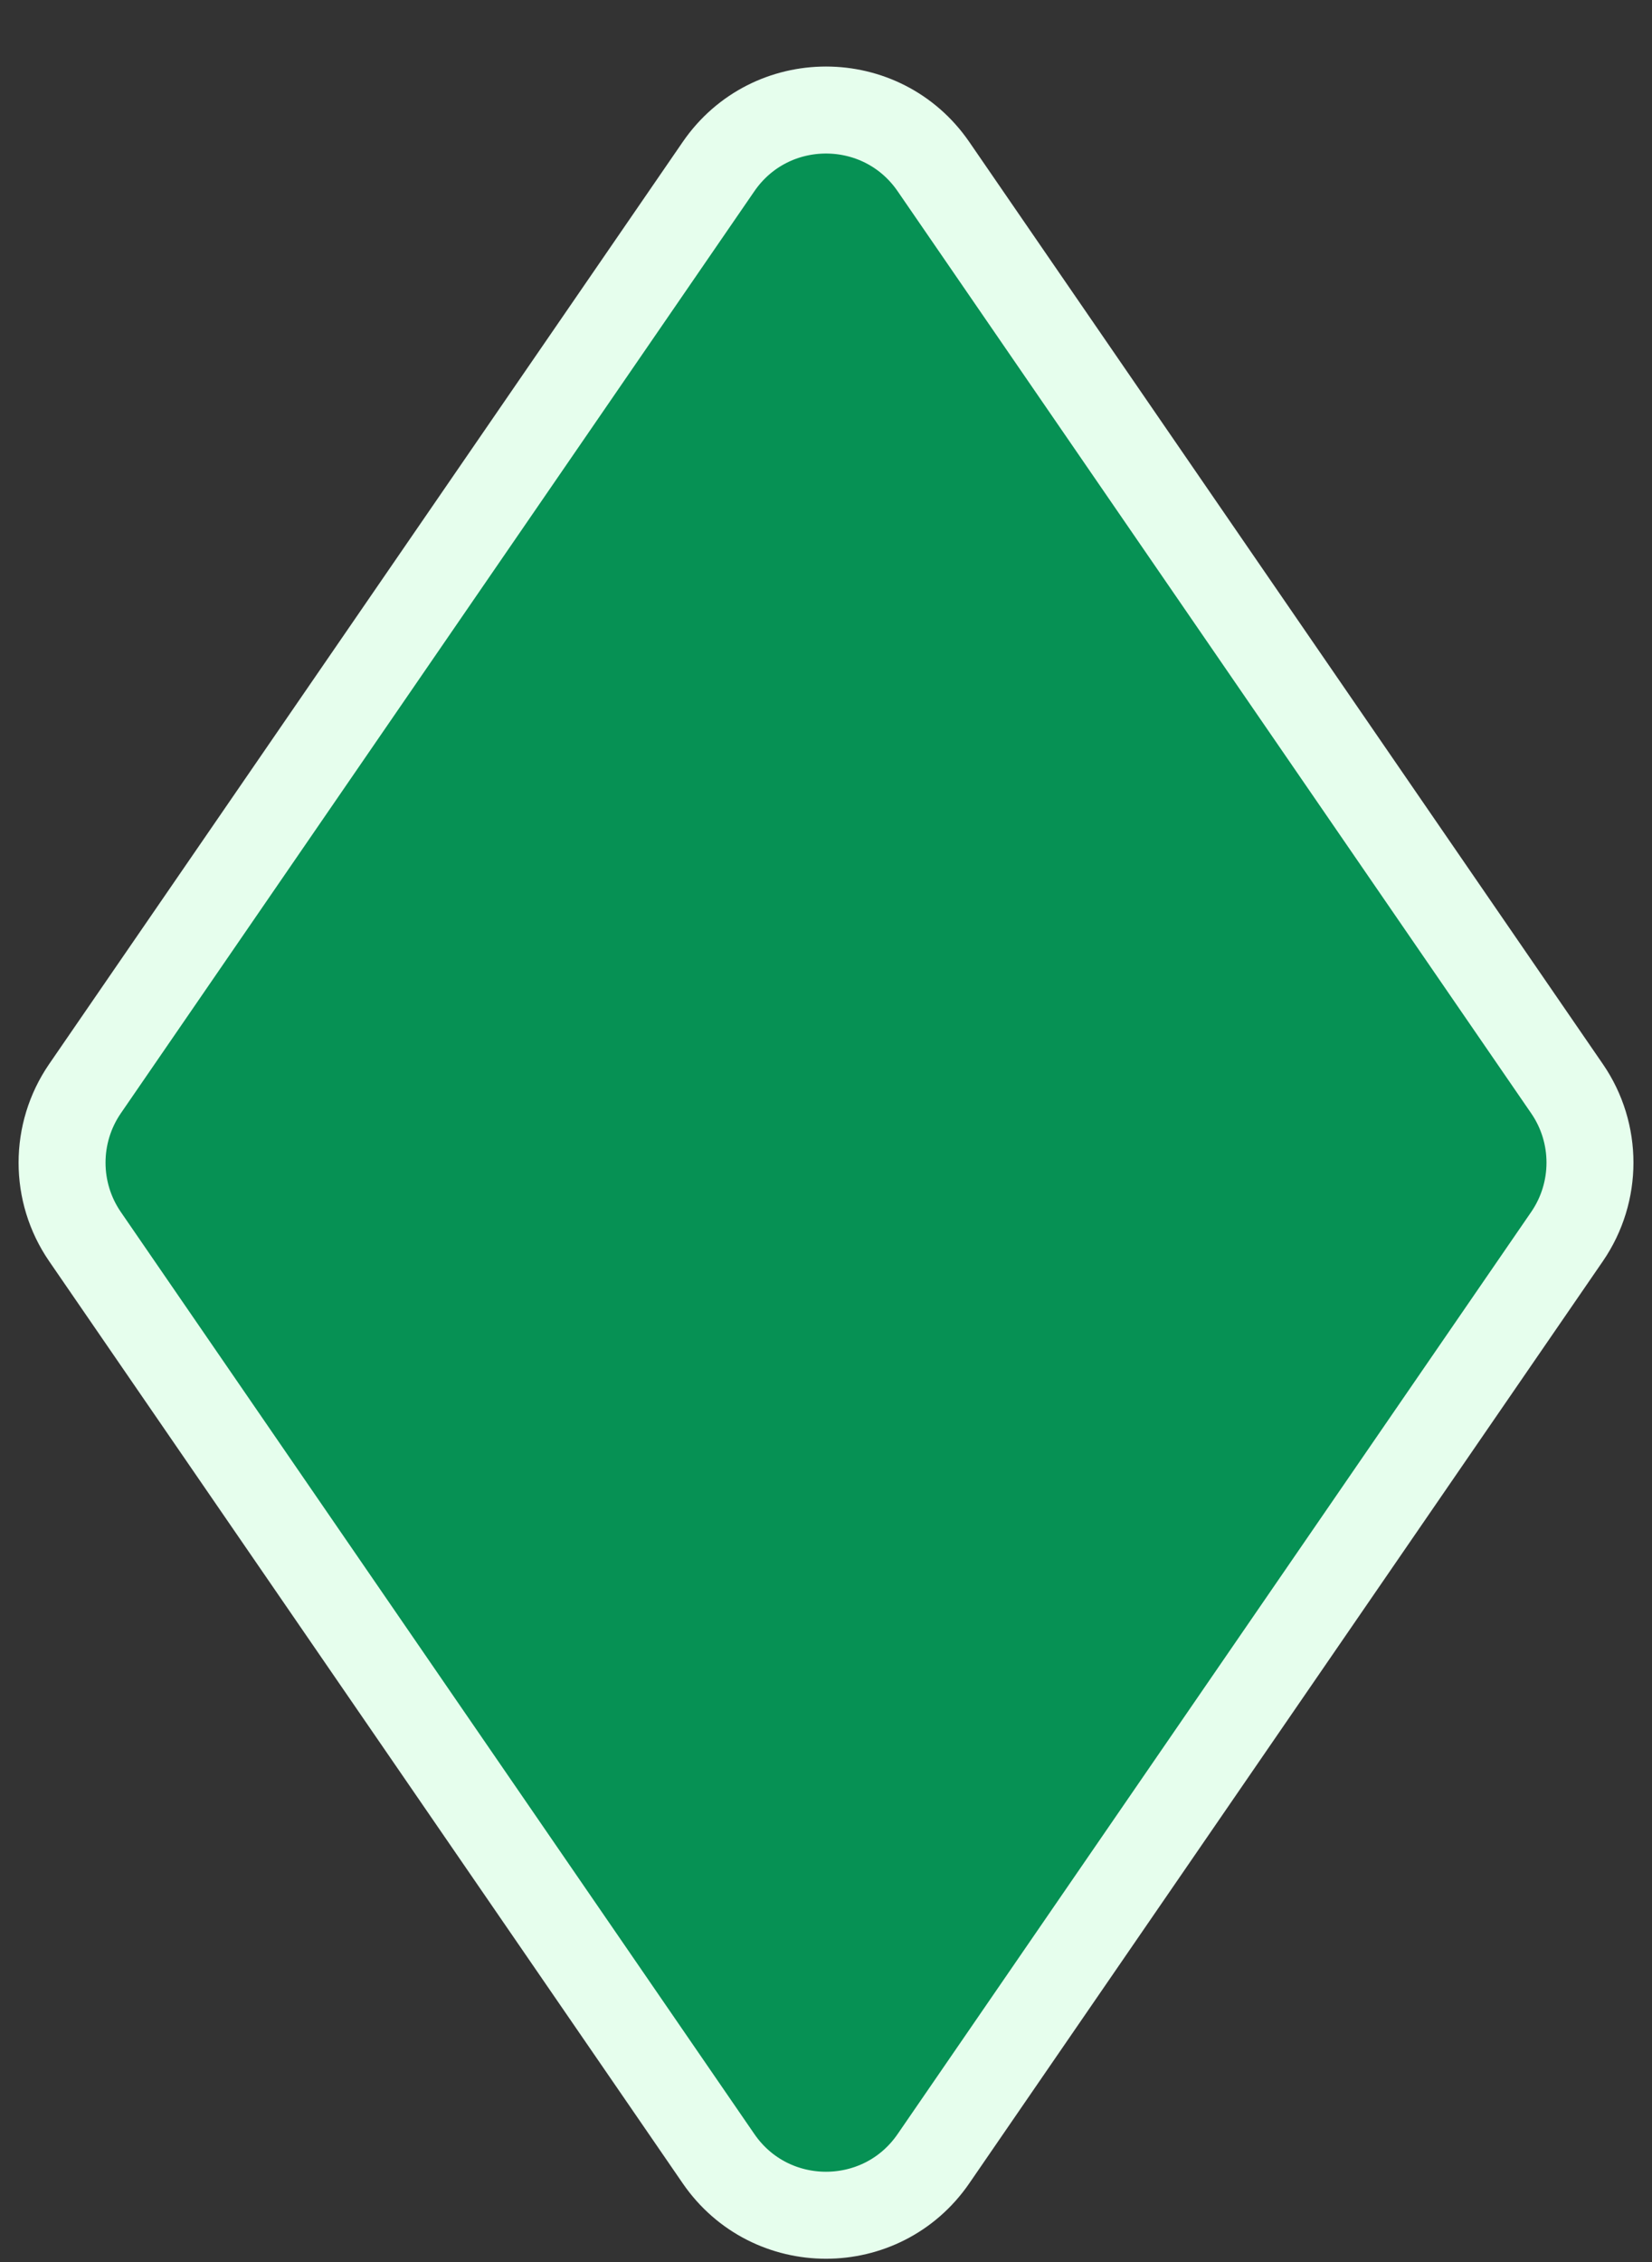 <svg width="19" height="26" viewBox="0 0 19 26" fill="none" xmlns="http://www.w3.org/2000/svg">
<rect x="0" y="0" width="19" height="26" fill="#333333" stroke="none"/>
<path d="M0.977 12.514C0.626 13.026 0.626 13.702 0.977 14.213L8.264 24.812C8.86 25.679 10.14 25.679 10.736 24.812L18.023 14.213C18.374 13.702 18.375 13.026 18.023 12.514L10.736 1.915C10.14 1.048 8.86 1.048 8.264 1.915L0.977 12.514Z" fill="#069154" stroke="#E6FEED"/>
</svg>
